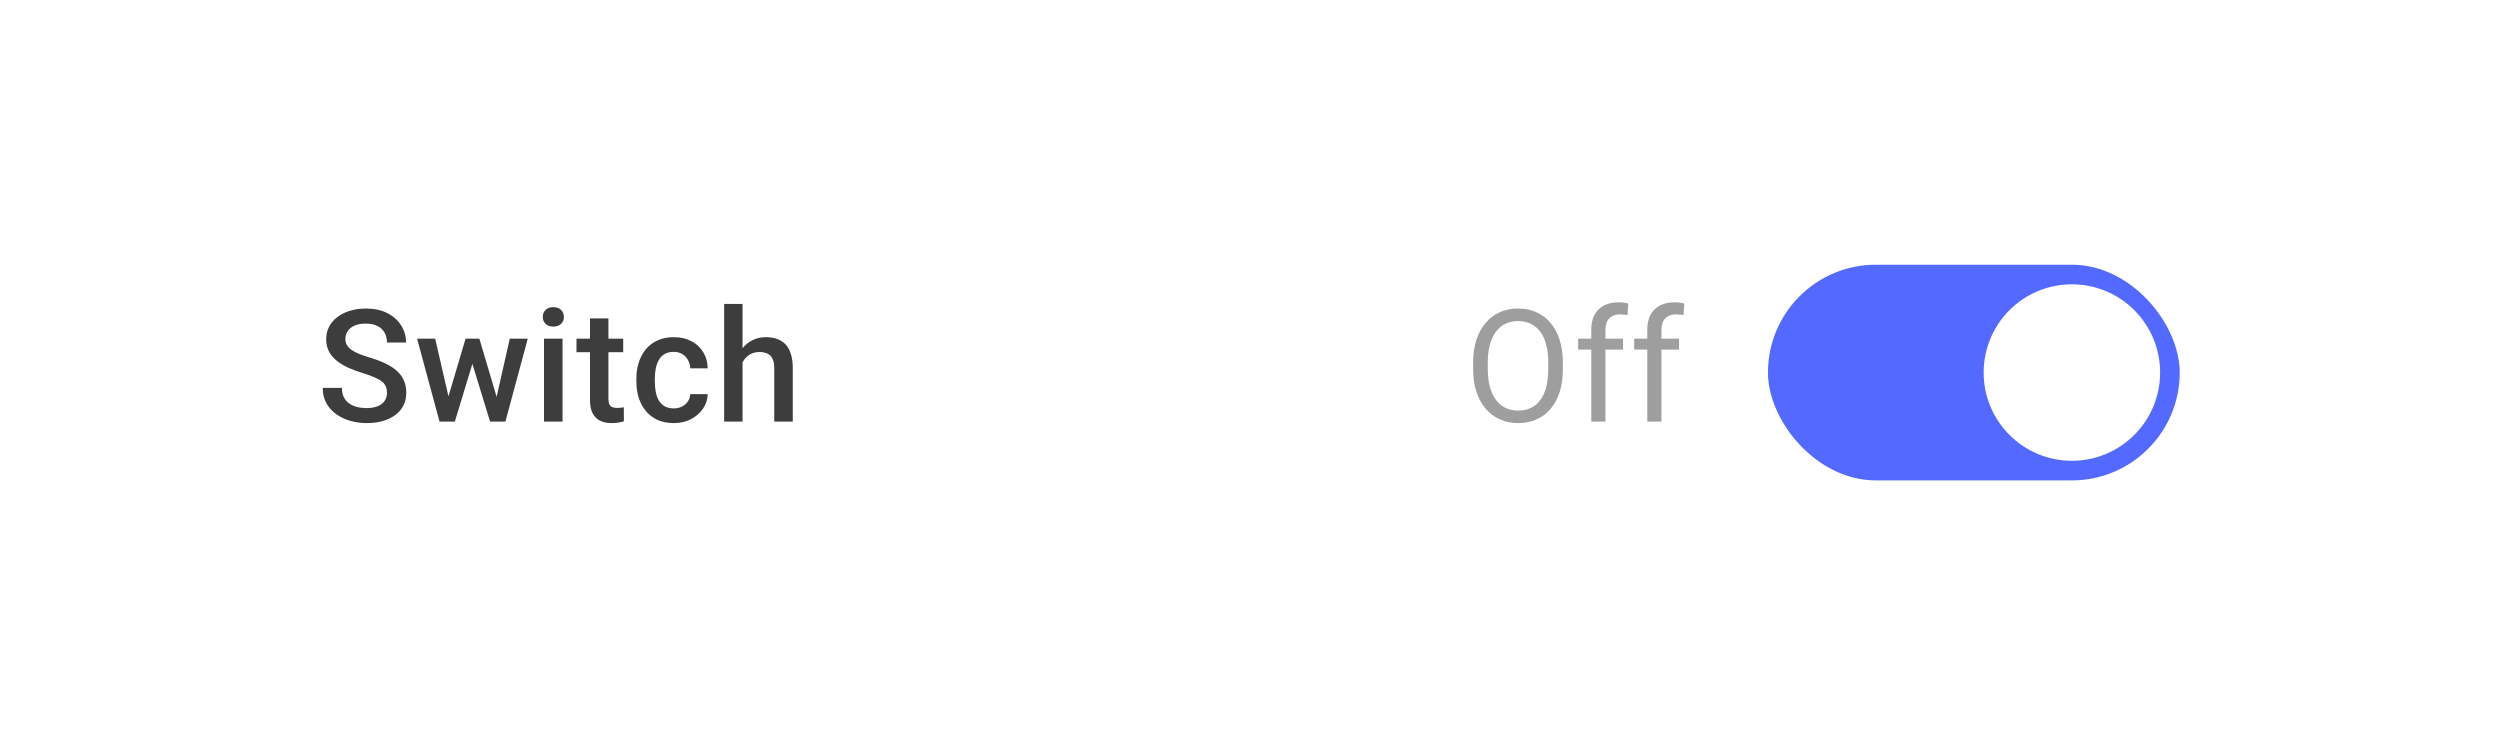 <svg width="255" height="76" viewBox="0 0 255 76" fill="none" xmlns="http://www.w3.org/2000/svg">
<g filter="url(#filter0_d_4034_105539)">
<rect x="8.332" y="4.5" width="238" height="59" rx="4" fill="white" shape-rendering="crispEdges"/>
<path d="M39.473 36.07C39.473 35.836 39.436 35.628 39.363 35.445C39.296 35.263 39.173 35.096 38.996 34.945C38.819 34.794 38.569 34.648 38.246 34.508C37.928 34.362 37.522 34.214 37.027 34.062C36.486 33.896 35.986 33.711 35.527 33.508C35.074 33.3 34.678 33.06 34.34 32.789C34.001 32.513 33.738 32.198 33.551 31.844C33.363 31.484 33.27 31.07 33.27 30.602C33.27 30.138 33.366 29.716 33.559 29.336C33.757 28.956 34.035 28.628 34.395 28.352C34.759 28.07 35.189 27.854 35.684 27.703C36.178 27.547 36.725 27.469 37.324 27.469C38.168 27.469 38.895 27.625 39.504 27.938C40.118 28.25 40.59 28.669 40.918 29.195C41.251 29.721 41.418 30.302 41.418 30.938H39.473C39.473 30.562 39.392 30.232 39.23 29.945C39.074 29.654 38.835 29.424 38.512 29.258C38.194 29.091 37.79 29.008 37.301 29.008C36.837 29.008 36.452 29.078 36.145 29.219C35.837 29.359 35.608 29.549 35.457 29.789C35.306 30.029 35.23 30.299 35.23 30.602C35.23 30.815 35.28 31.01 35.379 31.188C35.478 31.359 35.629 31.521 35.832 31.672C36.035 31.818 36.29 31.956 36.598 32.086C36.905 32.216 37.267 32.341 37.684 32.461C38.314 32.648 38.863 32.857 39.332 33.086C39.801 33.31 40.191 33.565 40.504 33.852C40.816 34.138 41.051 34.464 41.207 34.828C41.363 35.188 41.441 35.596 41.441 36.055C41.441 36.534 41.345 36.966 41.152 37.352C40.96 37.732 40.684 38.057 40.324 38.328C39.97 38.594 39.543 38.8 39.043 38.945C38.548 39.086 37.996 39.156 37.387 39.156C36.84 39.156 36.301 39.083 35.77 38.938C35.243 38.792 34.764 38.57 34.332 38.273C33.9 37.971 33.556 37.596 33.301 37.148C33.046 36.695 32.918 36.167 32.918 35.562H34.879C34.879 35.932 34.941 36.247 35.066 36.508C35.197 36.768 35.376 36.982 35.605 37.148C35.835 37.31 36.1 37.43 36.402 37.508C36.71 37.586 37.038 37.625 37.387 37.625C37.845 37.625 38.228 37.56 38.535 37.43C38.848 37.3 39.082 37.117 39.238 36.883C39.395 36.648 39.473 36.378 39.473 36.07ZM45.535 37.125L47.488 30.547H48.691L48.363 32.516L46.395 39H45.316L45.535 37.125ZM44.387 30.547L45.91 37.156L46.035 39H44.832L42.543 30.547H44.387ZM50.52 37.078L51.996 30.547H53.832L51.551 39H50.348L50.52 37.078ZM48.895 30.547L50.824 37.047L51.066 39H49.988L47.996 32.508L47.668 30.547H48.895ZM57.379 30.547V39H55.488V30.547H57.379ZM55.363 28.328C55.363 28.042 55.457 27.805 55.645 27.617C55.837 27.424 56.103 27.328 56.441 27.328C56.775 27.328 57.038 27.424 57.23 27.617C57.423 27.805 57.52 28.042 57.52 28.328C57.52 28.609 57.423 28.844 57.23 29.031C57.038 29.219 56.775 29.312 56.441 29.312C56.103 29.312 55.837 29.219 55.645 29.031C55.457 28.844 55.363 28.609 55.363 28.328ZM63.566 30.547V31.922H58.801V30.547H63.566ZM60.176 28.477H62.059V36.664C62.059 36.925 62.095 37.125 62.168 37.266C62.246 37.401 62.353 37.492 62.488 37.539C62.624 37.586 62.783 37.609 62.965 37.609C63.095 37.609 63.22 37.602 63.34 37.586C63.46 37.57 63.556 37.555 63.629 37.539L63.637 38.977C63.48 39.023 63.298 39.065 63.09 39.102C62.887 39.138 62.652 39.156 62.387 39.156C61.954 39.156 61.572 39.081 61.238 38.93C60.905 38.773 60.645 38.521 60.457 38.172C60.27 37.823 60.176 37.359 60.176 36.781V28.477ZM68.723 37.656C69.03 37.656 69.306 37.596 69.551 37.477C69.801 37.352 70.001 37.18 70.152 36.961C70.309 36.742 70.394 36.49 70.41 36.203H72.184C72.173 36.75 72.012 37.247 71.699 37.695C71.387 38.143 70.973 38.5 70.457 38.766C69.941 39.026 69.371 39.156 68.746 39.156C68.1 39.156 67.538 39.047 67.059 38.828C66.579 38.604 66.181 38.297 65.863 37.906C65.546 37.516 65.306 37.065 65.144 36.555C64.988 36.044 64.91 35.497 64.91 34.914V34.641C64.91 34.057 64.988 33.51 65.144 33C65.306 32.484 65.546 32.031 65.863 31.641C66.181 31.25 66.579 30.945 67.059 30.727C67.538 30.503 68.098 30.391 68.738 30.391C69.415 30.391 70.009 30.526 70.519 30.797C71.03 31.062 71.431 31.435 71.723 31.914C72.019 32.388 72.173 32.94 72.184 33.57H70.41C70.394 33.258 70.316 32.977 70.176 32.727C70.04 32.471 69.848 32.268 69.598 32.117C69.353 31.966 69.059 31.891 68.715 31.891C68.335 31.891 68.019 31.969 67.769 32.125C67.519 32.276 67.324 32.484 67.184 32.75C67.043 33.01 66.941 33.305 66.879 33.633C66.822 33.956 66.793 34.292 66.793 34.641V34.914C66.793 35.263 66.822 35.602 66.879 35.93C66.936 36.258 67.035 36.552 67.176 36.812C67.322 37.068 67.519 37.273 67.769 37.43C68.019 37.581 68.337 37.656 68.723 37.656ZM75.738 27V39H73.863V27H75.738ZM75.41 34.461L74.801 34.453C74.806 33.87 74.887 33.331 75.043 32.836C75.204 32.341 75.428 31.912 75.715 31.547C76.007 31.177 76.356 30.893 76.762 30.695C77.168 30.492 77.618 30.391 78.113 30.391C78.53 30.391 78.905 30.448 79.238 30.562C79.577 30.677 79.868 30.862 80.113 31.117C80.358 31.367 80.543 31.695 80.668 32.102C80.798 32.503 80.863 32.992 80.863 33.57V39H78.973V33.555C78.973 33.148 78.913 32.825 78.793 32.586C78.678 32.346 78.509 32.175 78.285 32.07C78.061 31.961 77.788 31.906 77.465 31.906C77.126 31.906 76.827 31.974 76.566 32.109C76.311 32.245 76.098 32.43 75.926 32.664C75.754 32.898 75.624 33.169 75.535 33.477C75.452 33.784 75.41 34.112 75.41 34.461Z" fill="black" fill-opacity="0.76"/>
<path d="M159.41 32.953V33.672C159.41 34.526 159.303 35.292 159.09 35.969C158.876 36.646 158.569 37.221 158.168 37.695C157.767 38.169 157.285 38.531 156.723 38.781C156.165 39.031 155.54 39.156 154.848 39.156C154.176 39.156 153.559 39.031 152.996 38.781C152.439 38.531 151.954 38.169 151.543 37.695C151.137 37.221 150.822 36.646 150.598 35.969C150.374 35.292 150.262 34.526 150.262 33.672V32.953C150.262 32.099 150.371 31.336 150.59 30.664C150.814 29.987 151.129 29.412 151.535 28.938C151.941 28.458 152.423 28.094 152.98 27.844C153.543 27.594 154.16 27.469 154.832 27.469C155.525 27.469 156.15 27.594 156.707 27.844C157.27 28.094 157.751 28.458 158.152 28.938C158.559 29.412 158.868 29.987 159.082 30.664C159.301 31.336 159.41 32.099 159.41 32.953ZM157.918 33.672V32.938C157.918 32.26 157.848 31.662 157.707 31.141C157.572 30.62 157.371 30.182 157.105 29.828C156.84 29.474 156.514 29.206 156.129 29.023C155.749 28.841 155.316 28.75 154.832 28.75C154.363 28.75 153.939 28.841 153.559 29.023C153.184 29.206 152.861 29.474 152.59 29.828C152.324 30.182 152.118 30.62 151.973 31.141C151.827 31.662 151.754 32.26 151.754 32.938V33.672C151.754 34.354 151.827 34.958 151.973 35.484C152.118 36.005 152.327 36.445 152.598 36.805C152.874 37.159 153.199 37.427 153.574 37.609C153.954 37.792 154.379 37.883 154.848 37.883C155.337 37.883 155.772 37.792 156.152 37.609C156.533 37.427 156.853 37.159 157.113 36.805C157.379 36.445 157.579 36.005 157.715 35.484C157.85 34.958 157.918 34.354 157.918 33.672ZM163.755 39H162.31V29.656C162.31 29.047 162.42 28.534 162.638 28.117C162.862 27.695 163.183 27.378 163.599 27.164C164.016 26.945 164.511 26.836 165.084 26.836C165.25 26.836 165.417 26.846 165.584 26.867C165.755 26.888 165.922 26.919 166.084 26.961L166.005 28.141C165.896 28.115 165.771 28.096 165.63 28.086C165.495 28.076 165.36 28.07 165.224 28.07C164.917 28.07 164.651 28.133 164.427 28.258C164.209 28.378 164.042 28.555 163.927 28.789C163.813 29.023 163.755 29.312 163.755 29.656V39ZM165.552 30.547V31.656H160.974V30.547H165.552ZM169.468 39H168.023V29.656C168.023 29.047 168.132 28.534 168.351 28.117C168.575 27.695 168.895 27.378 169.312 27.164C169.728 26.945 170.223 26.836 170.796 26.836C170.963 26.836 171.129 26.846 171.296 26.867C171.468 26.888 171.635 26.919 171.796 26.961L171.718 28.141C171.609 28.115 171.484 28.096 171.343 28.086C171.208 28.076 171.072 28.07 170.937 28.07C170.629 28.07 170.364 28.133 170.14 28.258C169.921 28.378 169.754 28.555 169.64 28.789C169.525 29.023 169.468 29.312 169.468 29.656V39ZM171.265 30.547V31.656H166.687V30.547H171.265Z" fill="black" fill-opacity="0.38"/>
<rect x="180.332" y="23" width="42" height="22" rx="11" fill="#5469FF"/>
<circle cx="211.332" cy="34" r="9" fill="white"/>
</g>
<defs>
<filter id="filter0_d_4034_105539" x="0.332" y="0.5" width="254" height="75" filterUnits="userSpaceOnUse" color-interpolation-filters="sRGB">
<feFlood flood-opacity="0" result="BackgroundImageFix"/>
<feColorMatrix in="SourceAlpha" type="matrix" values="0 0 0 0 0 0 0 0 0 0 0 0 0 0 0 0 0 0 127 0" result="hardAlpha"/>
<feOffset dy="4"/>
<feGaussianBlur stdDeviation="4"/>
<feComposite in2="hardAlpha" operator="out"/>
<feColorMatrix type="matrix" values="0 0 0 0 0 0 0 0 0 0 0 0 0 0 0 0 0 0 0.04 0"/>
<feBlend mode="normal" in2="BackgroundImageFix" result="effect1_dropShadow_4034_105539"/>
<feBlend mode="normal" in="SourceGraphic" in2="effect1_dropShadow_4034_105539" result="shape"/>
</filter>
</defs>
</svg>
